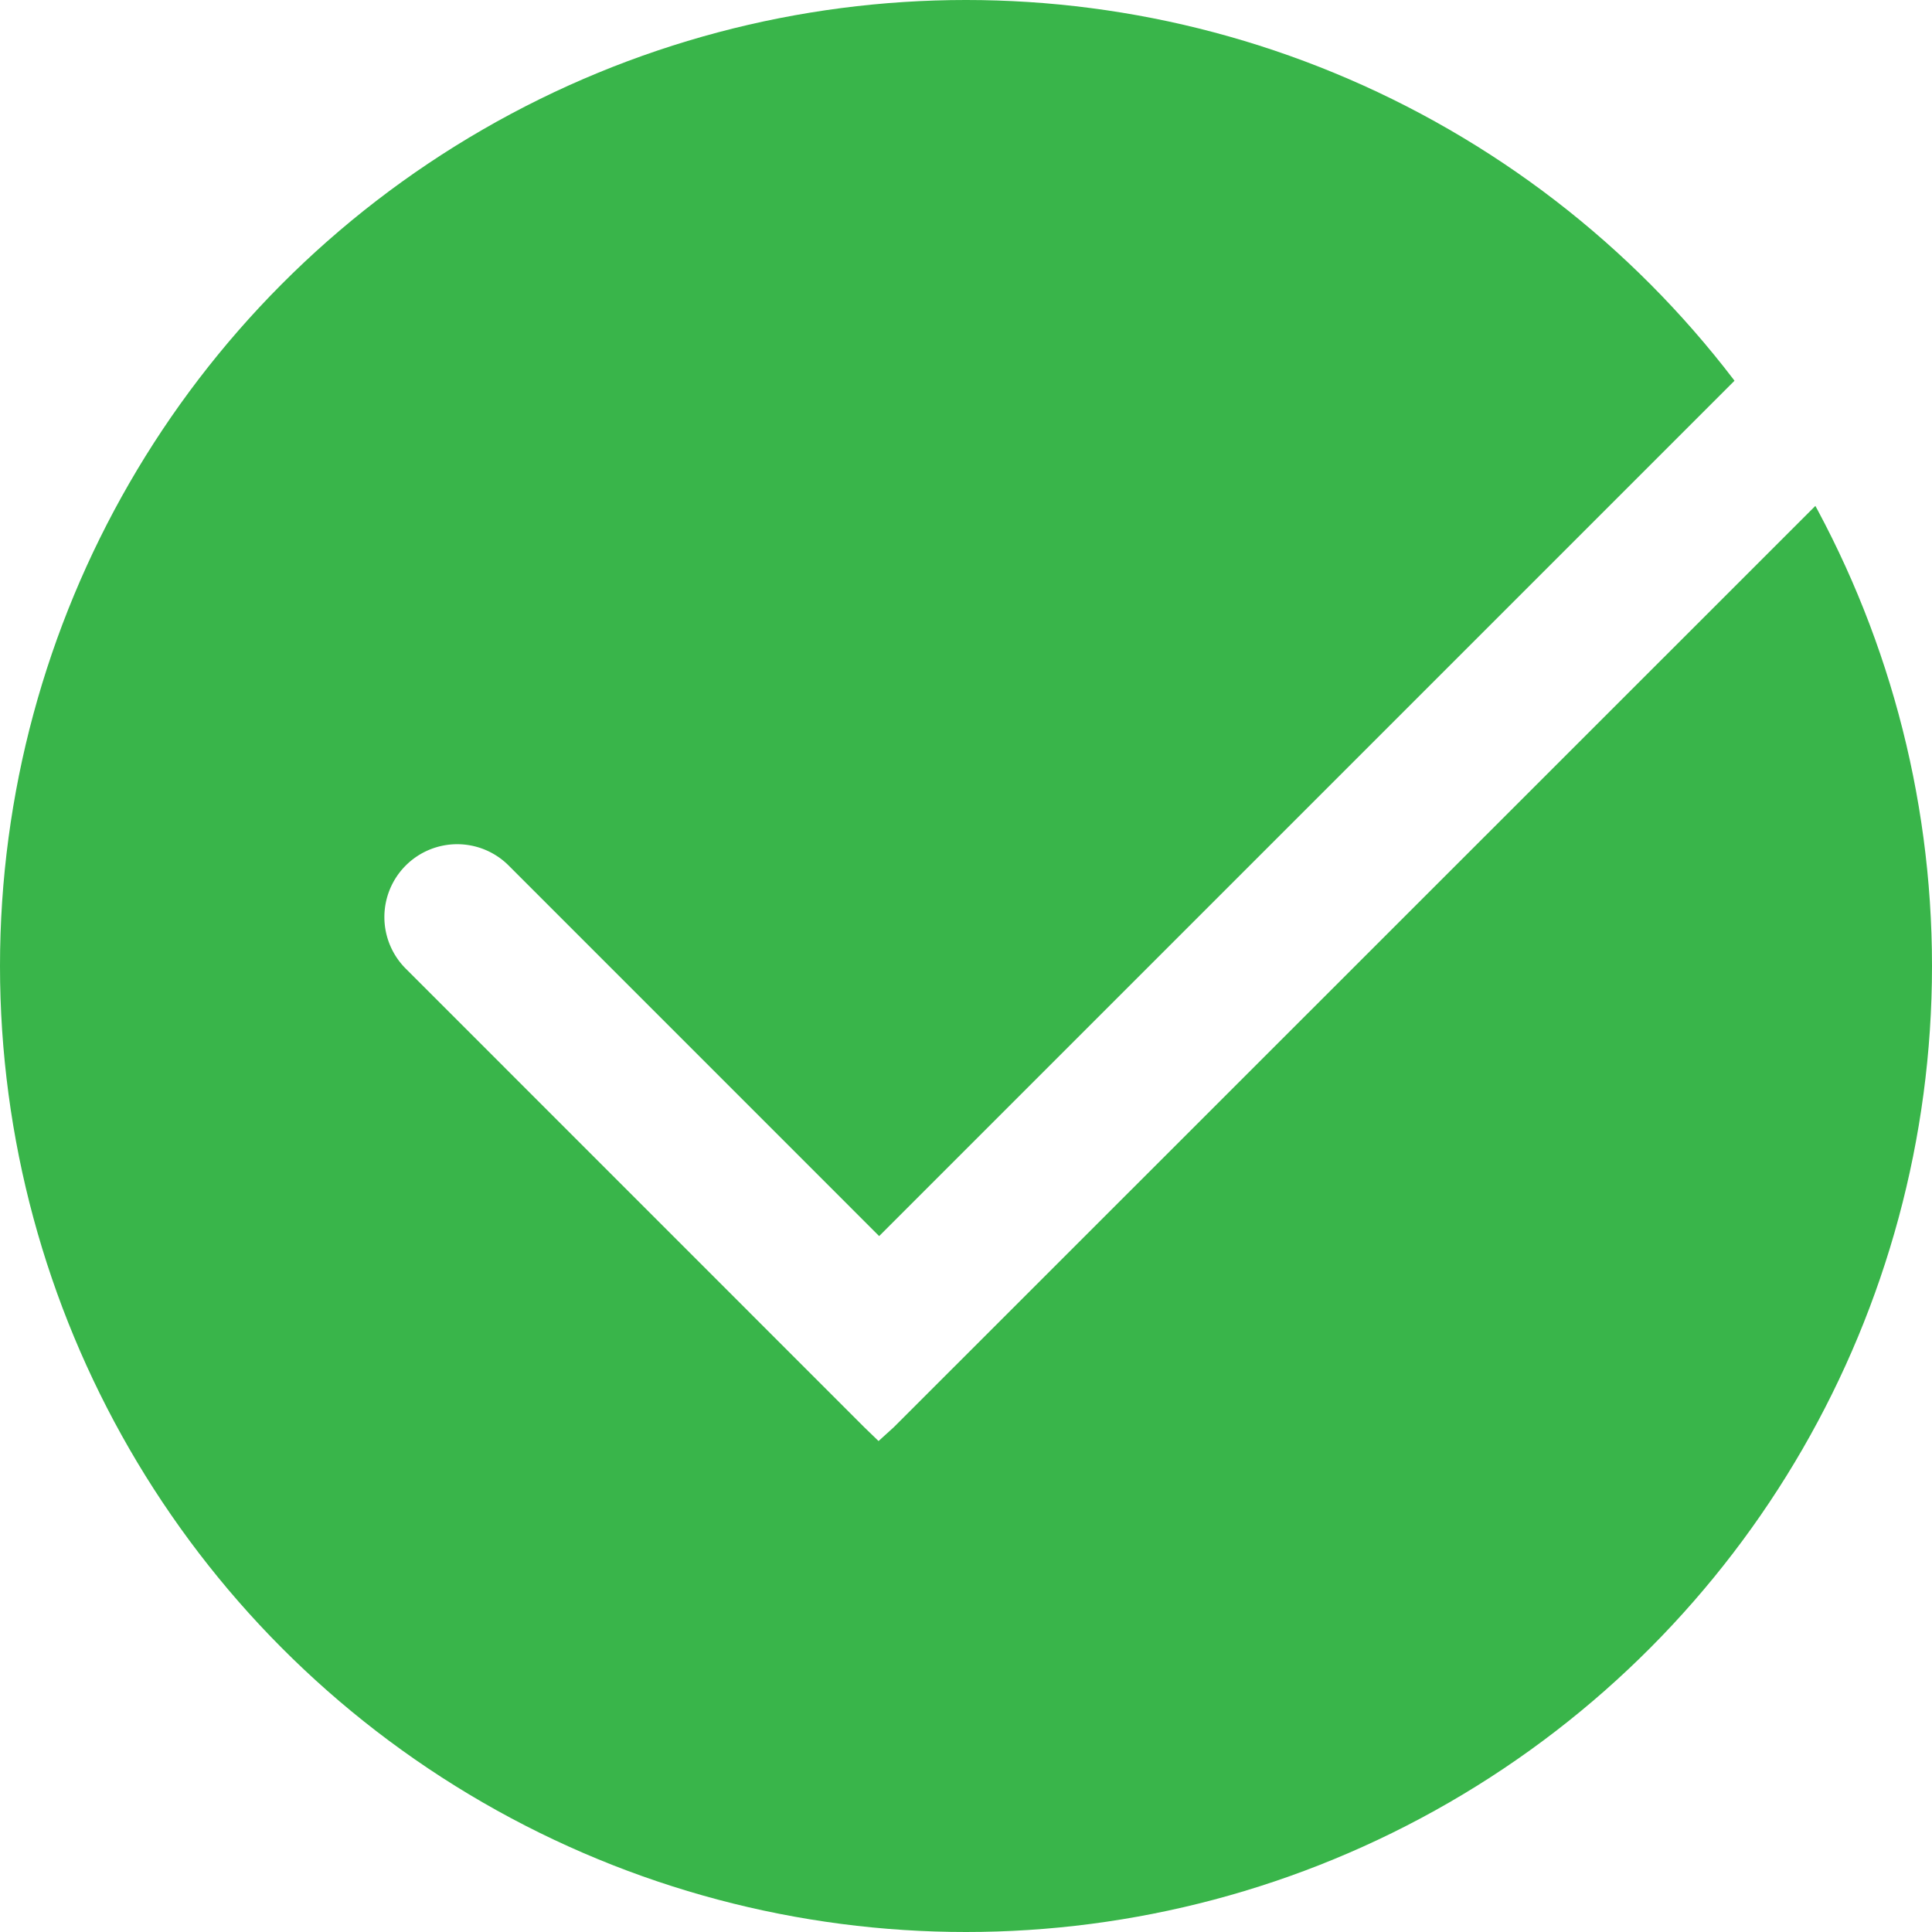 <svg xmlns="http://www.w3.org/2000/svg" xmlns:xlink="http://www.w3.org/1999/xlink" width="60" height="60" viewBox="0 0 60 60">
    <defs>
        <path id="b" d="M0 0h390v291H0z"/>
        <filter id="a" width="116.7%" height="122.3%" x="-8.3%" y="-9.5%" filterUnits="objectBoundingBox">
            <feOffset dy="5" in="SourceAlpha" result="shadowOffsetOuter1"/>
            <feGaussianBlur in="shadowOffsetOuter1" result="shadowBlurOuter1" stdDeviation="10"/>
            <feColorMatrix in="shadowBlurOuter1" values="0 0 0 0 0 0 0 0 0 0 0 0 0 0 0 0 0 0 0.15 0"/>
        </filter>
    </defs>
    <g fill="none" fill-rule="evenodd">
        <g transform="translate(-165 -50)">
            <use fill="#000" filter="url(#a)" xlink:href="#b"/>
            <use fill="#FFF" xlink:href="#b"/>
        </g>
        <g>
            <circle cx="30" cy="30" r="30" fill="#39B54A"/>
            <path fill="#FFF" fill-rule="nonzero" d="M55.483 10.208l-28.18 28.18L15.797 26.88a2.26 2.26 0 0 0-3.198.001 2.264 2.264 0 0 0 .001 3.2L26.836 44.32l.448.433.477-.433 30.919-30.91-3.197-3.2z"/>
        </g>
    </g>
</svg>
